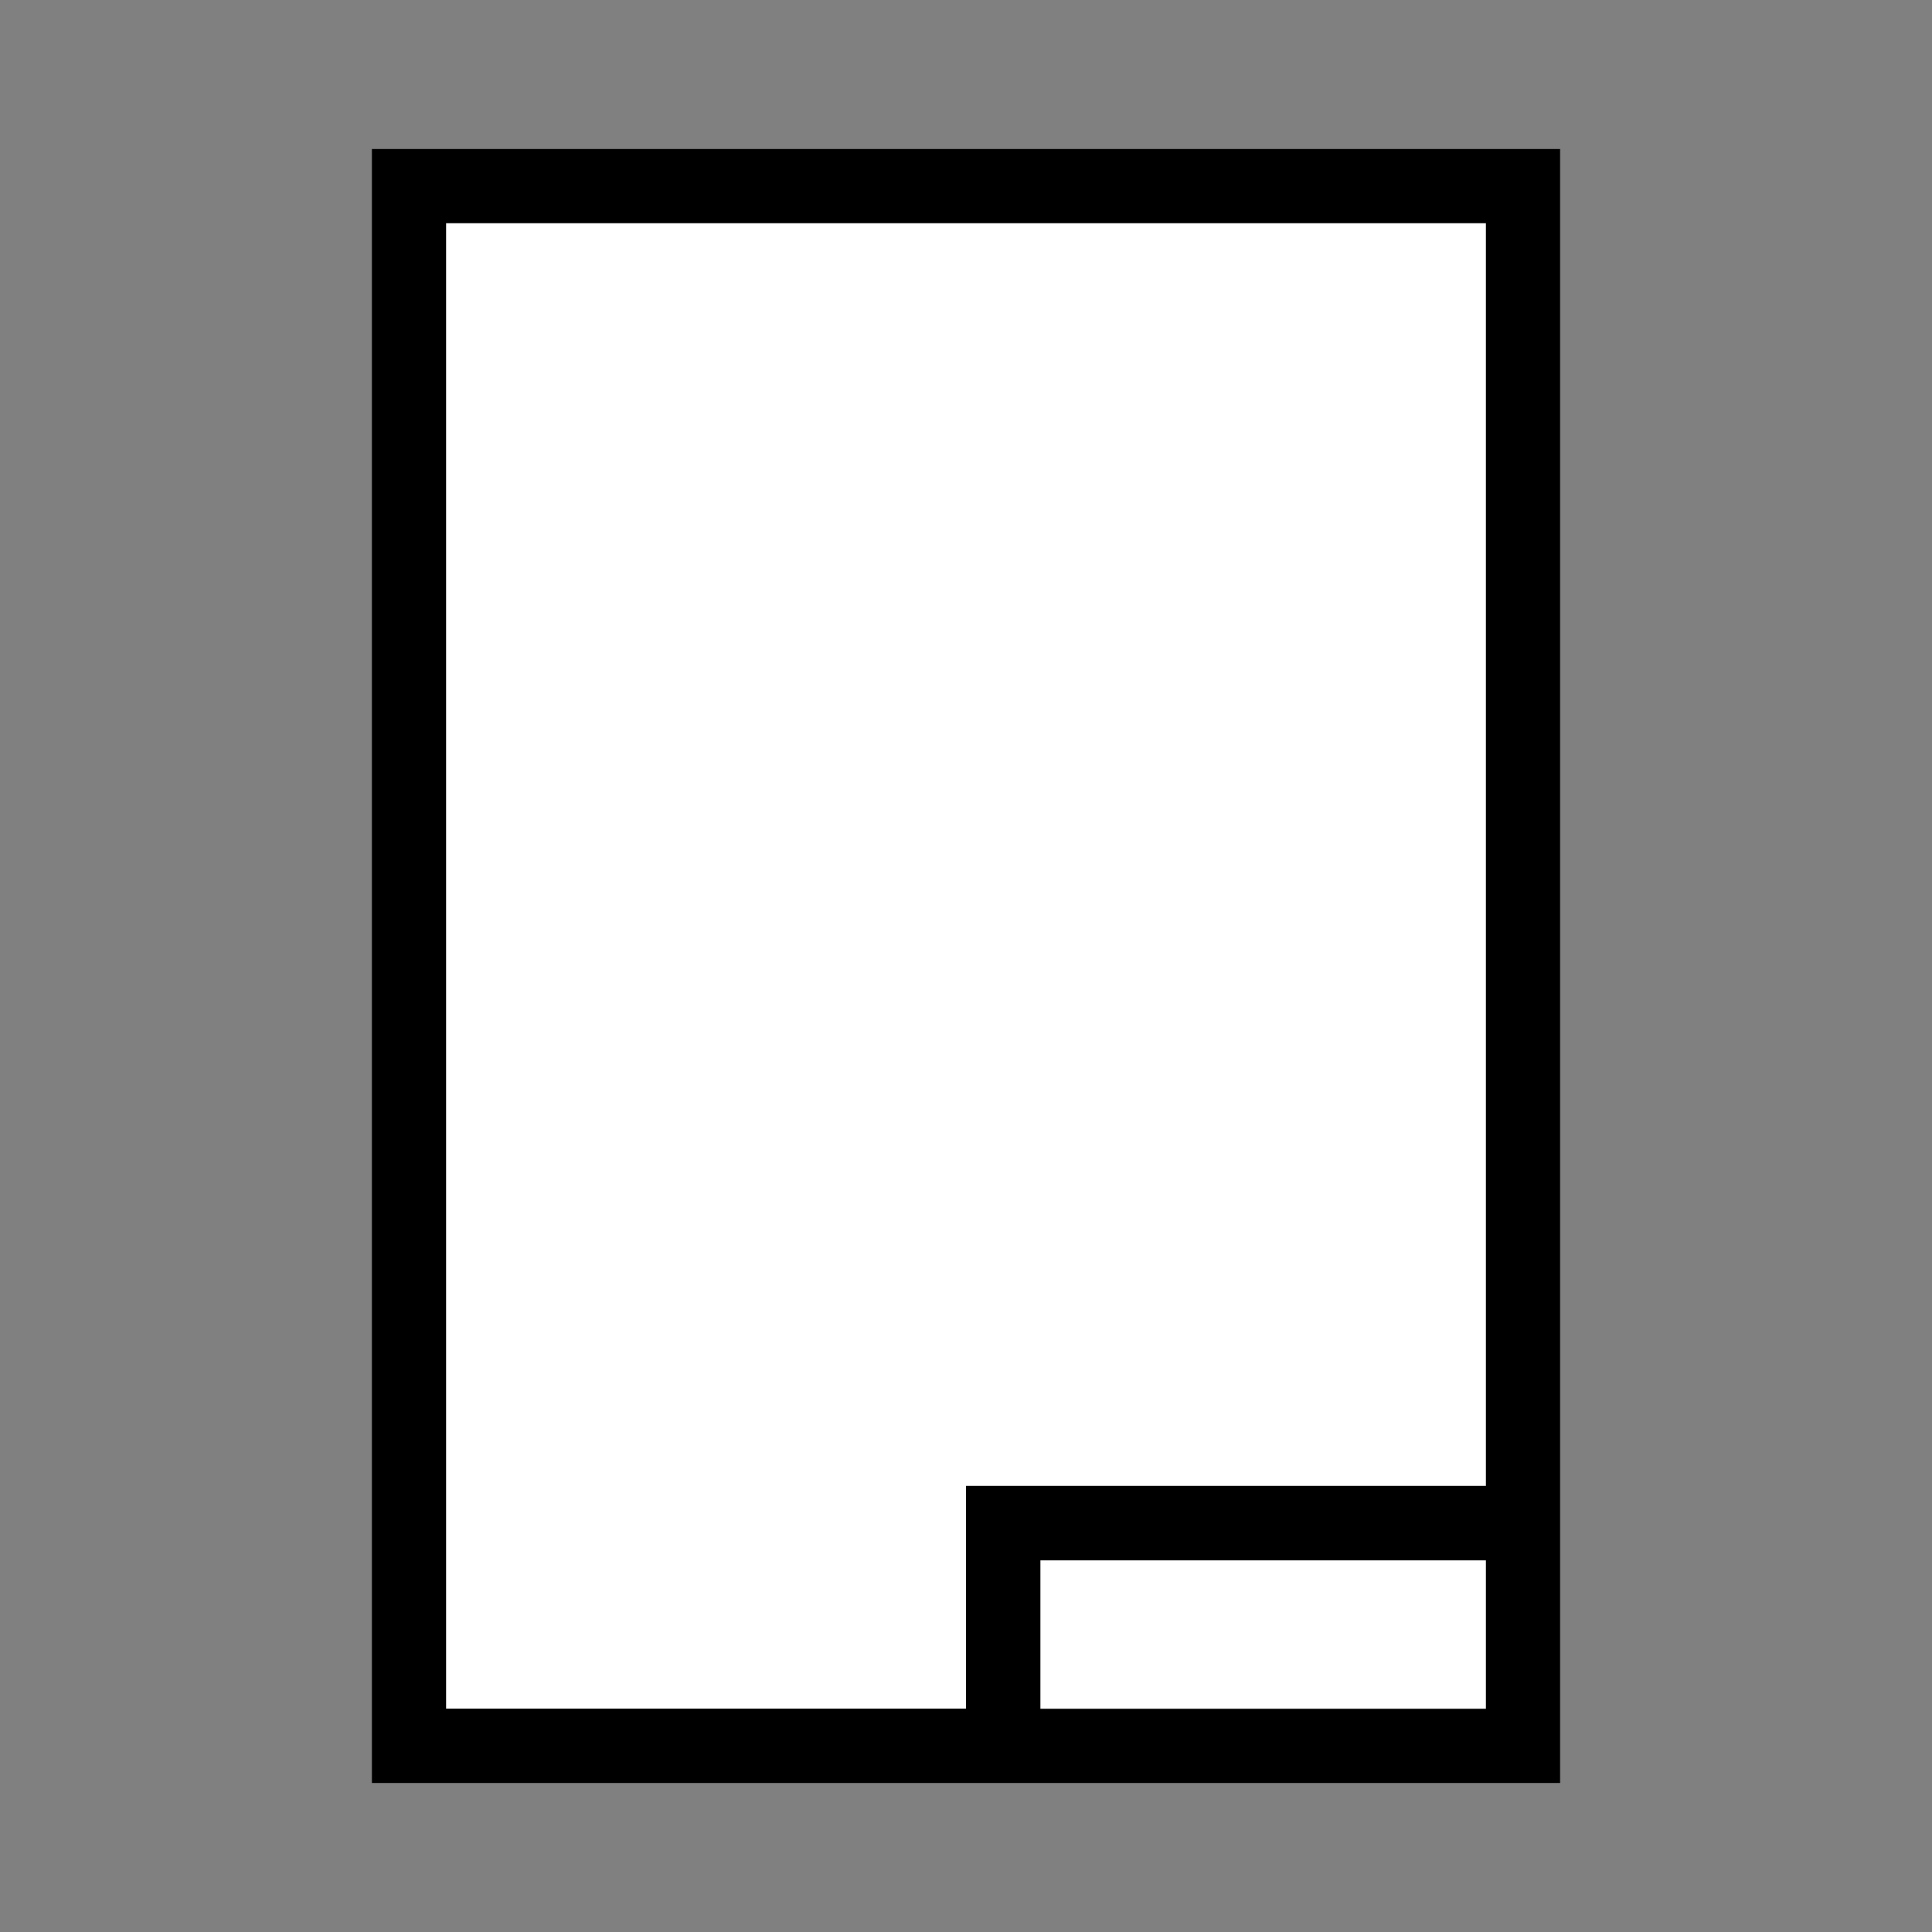 <?xml version="1.0" encoding="utf-8"?>
<!-- Generator: Adobe Illustrator 19.0.0, SVG Export Plug-In . SVG Version: 6.00 Build 0)  -->
<svg version="1.1" xmlns="http://www.w3.org/2000/svg" xmlns:xlink="http://www.w3.org/1999/xlink" x="0px" y="0px"
	 viewBox="0 0 1024 1024" style="enable-background:new 0 0 1024 1024;" xml:space="preserve">
<rect x="0" y="0" width="1024" height="1024" fill="#808080" stroke="none"/>
<style type="text/css">
	.st0{fill:#FFFFFF;}
</style>
<g id="_x30_">
</g>
<g id="_x33_">
	<g id="LINE_13_">
		<g id="XMLID_1_">
			<g>
				<rect x="551.4" y="826.9" class="st0" width="236.2" height="78.7"/>
				<polygon class="st0" points="787.6,118.3 787.6,787.6 512,787.6 512,905.7 236.4,905.7 236.4,118.3 				"/>
				<path d="M826.9,79V945H197.1V79H826.9z M787.6,905.7v-78.7H551.4v78.7H787.6z M787.6,787.6V118.3H236.4v787.3H512V787.6H787.6z"
					/>
			</g>
			<g>
			</g>
		</g>
	</g>
</g>
<g id="_x36_">
</g>
</svg>
